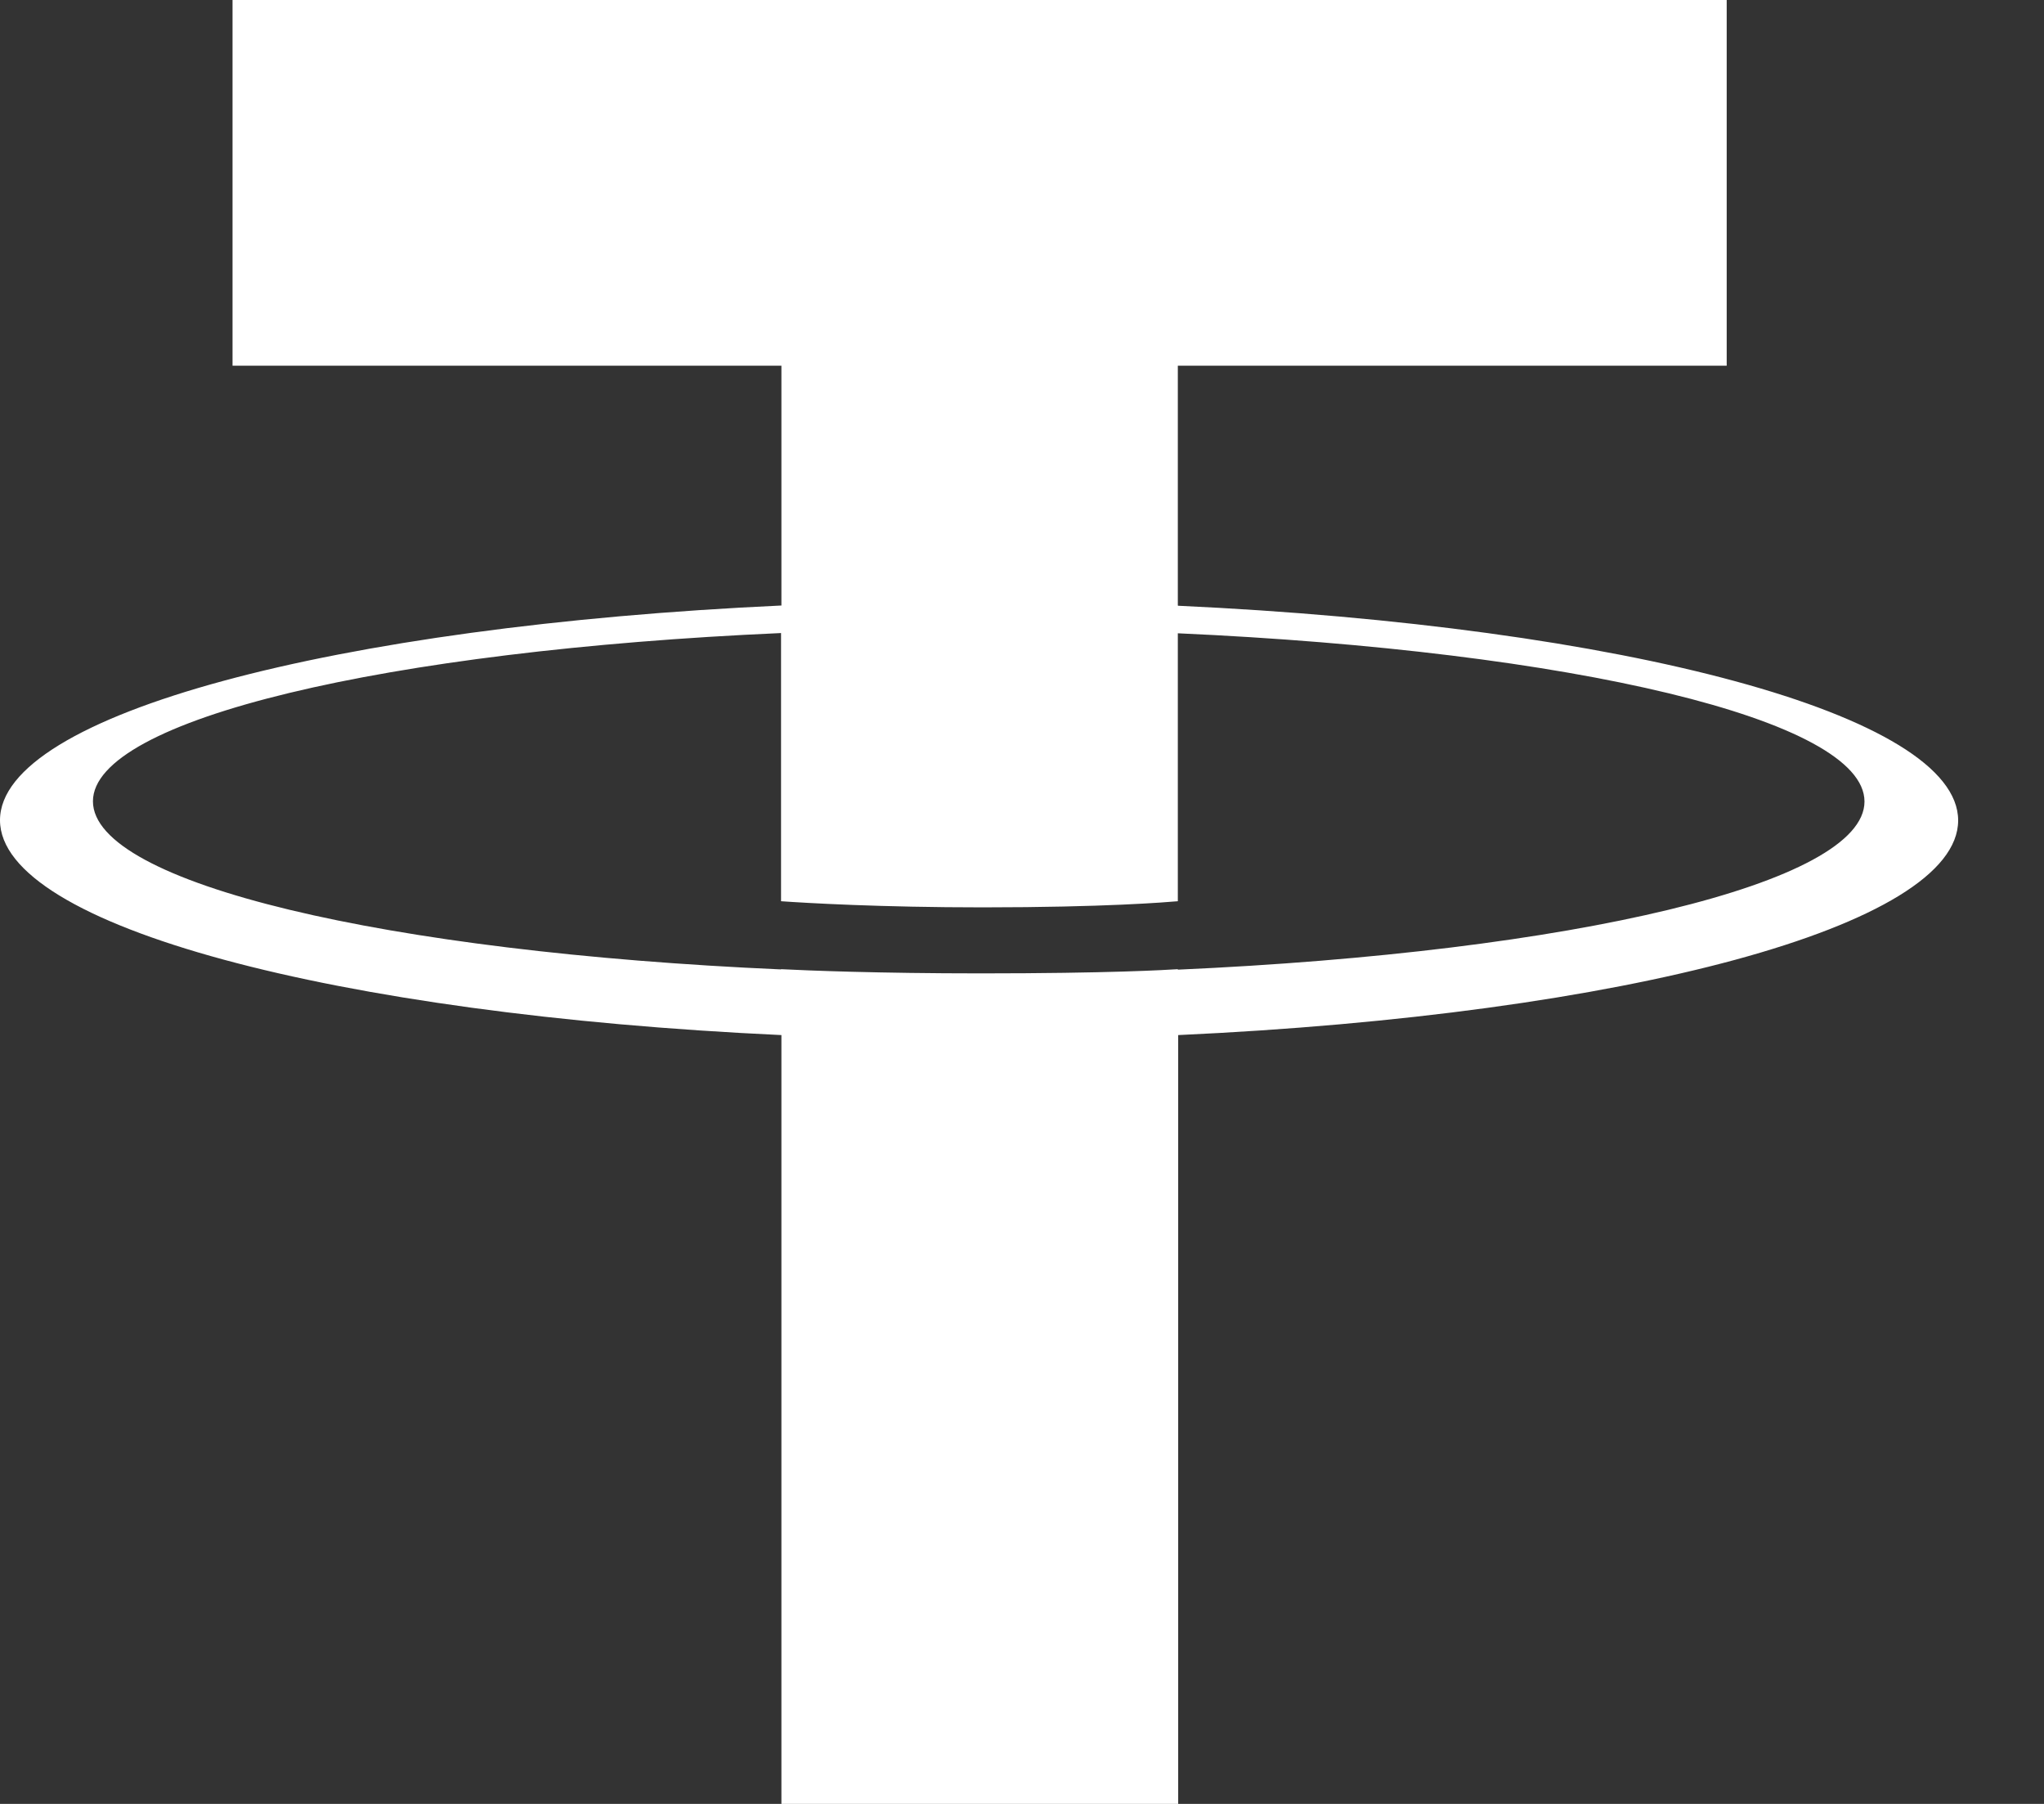<svg width="17" height="15" viewBox="0 0 17 15" fill="none" xmlns="http://www.w3.org/2000/svg">
<rect x="0" y="0" width="17" height="15" fill="#333333" stroke="none"/>
<path d="M9.796 8.061V8.059C9.704 8.065 9.224 8.094 8.158 8.094C7.306 8.094 6.708 8.07 6.496 8.059V8.061C3.218 7.917 0.773 7.347 0.773 6.663C0.773 5.981 3.22 5.409 6.496 5.264V7.494C6.71 7.509 7.325 7.545 8.173 7.545C9.192 7.545 9.701 7.502 9.796 7.494V5.266C13.068 5.413 15.507 5.983 15.507 6.665C15.507 7.347 13.066 7.917 9.796 8.063M9.796 5.035V3.041H14.361V0H1.934V3.041H6.499V5.035C2.788 5.206 0 5.94 0 6.82C0 7.701 2.791 8.435 6.499 8.607V15H9.799V8.607C13.502 8.437 16.286 7.703 16.286 6.822C16.286 5.944 13.502 5.208 9.799 5.037" fill="white"/>
</svg>
